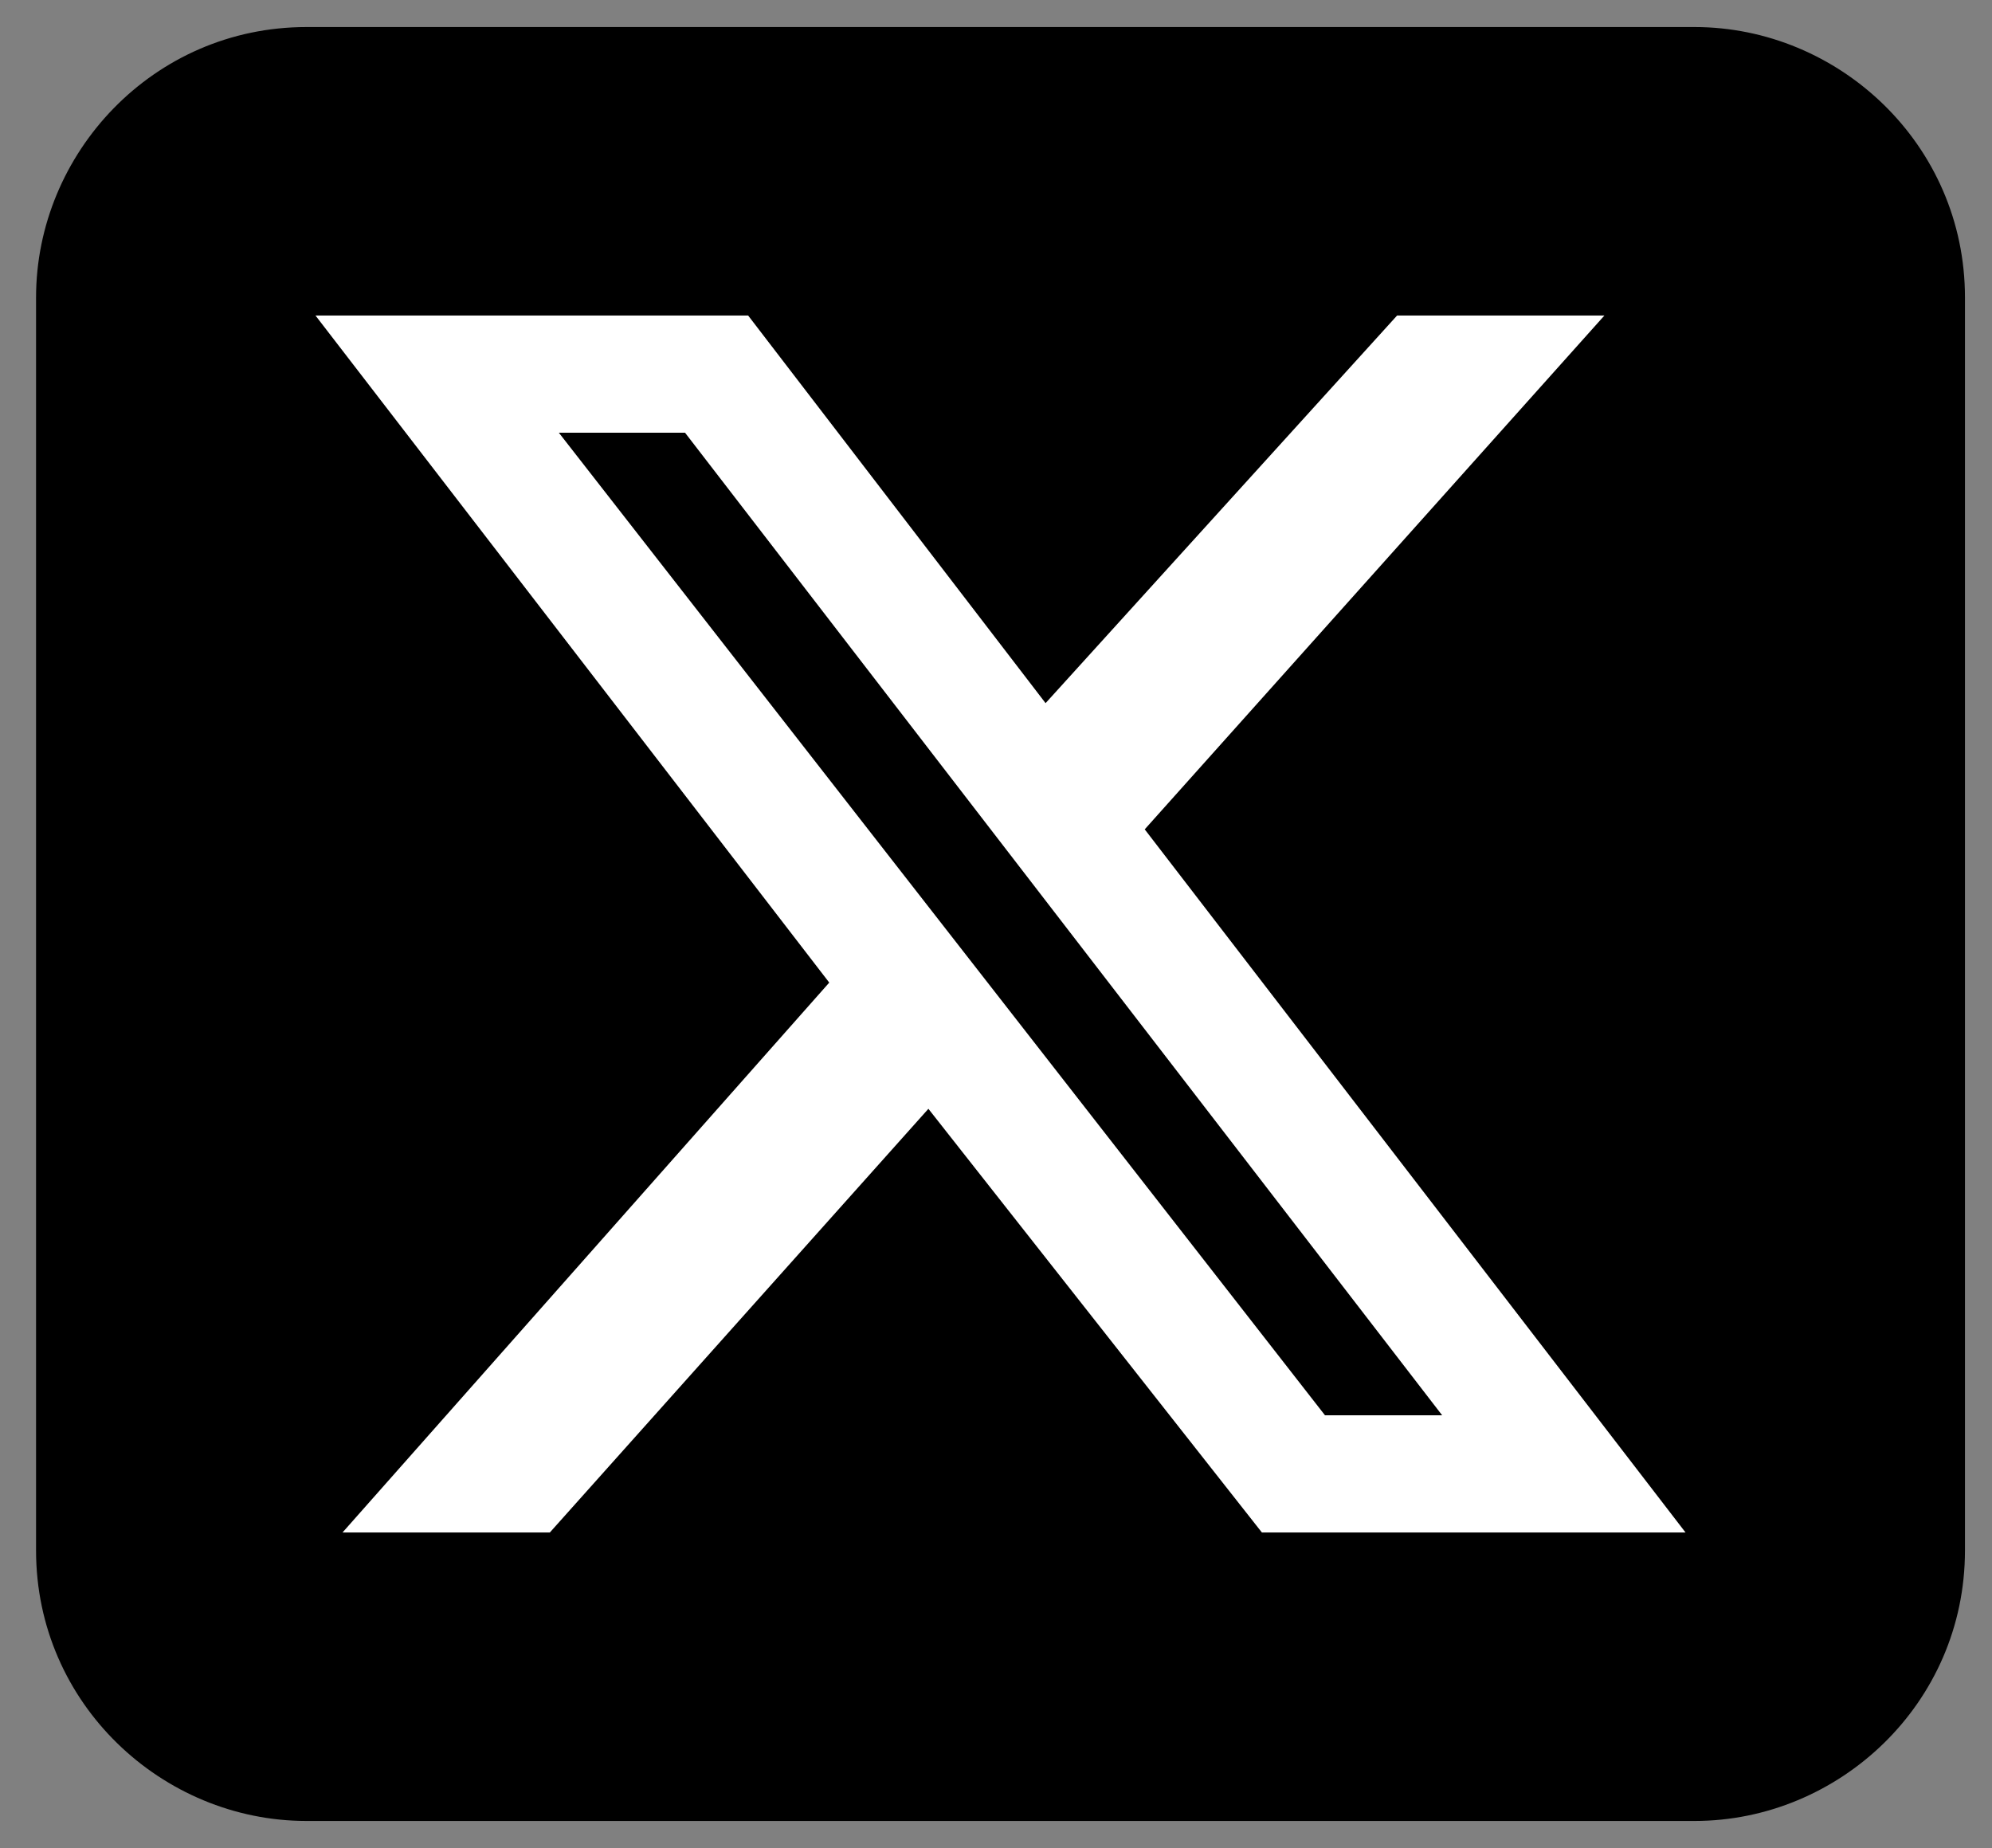 <?xml version="1.0" encoding="utf-8"?>
<!-- Generator: Adobe Illustrator 26.1.0, SVG Export Plug-In . SVG Version: 6.00 Build 0)  -->
<svg version="1.1" id="Layer_1" xmlns="http://www.w3.org/2000/svg" xmlns:xlink="http://www.w3.org/1999/xlink" x="0px" y="0px"
	 viewBox="0 0 22.1 20.5" style="enable-background:new 0 0 22.1 20.5;" xml:space="preserve">
<rect x="0" y="0" width="22.1" height="20.5" fill="#808080" stroke="none"/>
<style type="text/css">
	.st0{fill:#FFFFFF;}
</style>
<g>
	<path d="M18.8,20.2H3.4c-1.6,0-3-1.3-3-3V3.3c0-1.6,1.3-3,3-3h15.4c1.6,0,3,1.3,3,3v13.9C21.8,18.9,20.4,20.2,18.8,20.2z"/>
</g>
<g>
	<path class="st0" d="M15.5,3.5h2.3l-5.1,5.7l6,7.8H14l-3.7-4.7l-4.2,4.7H3.8l5.4-6.1L3.5,3.5h4.8l3.3,4.3L15.5,3.5z M14.7,15.7h1.3
		L7.6,4.8H6.2L14.7,15.7z"/>
</g>
</svg>
